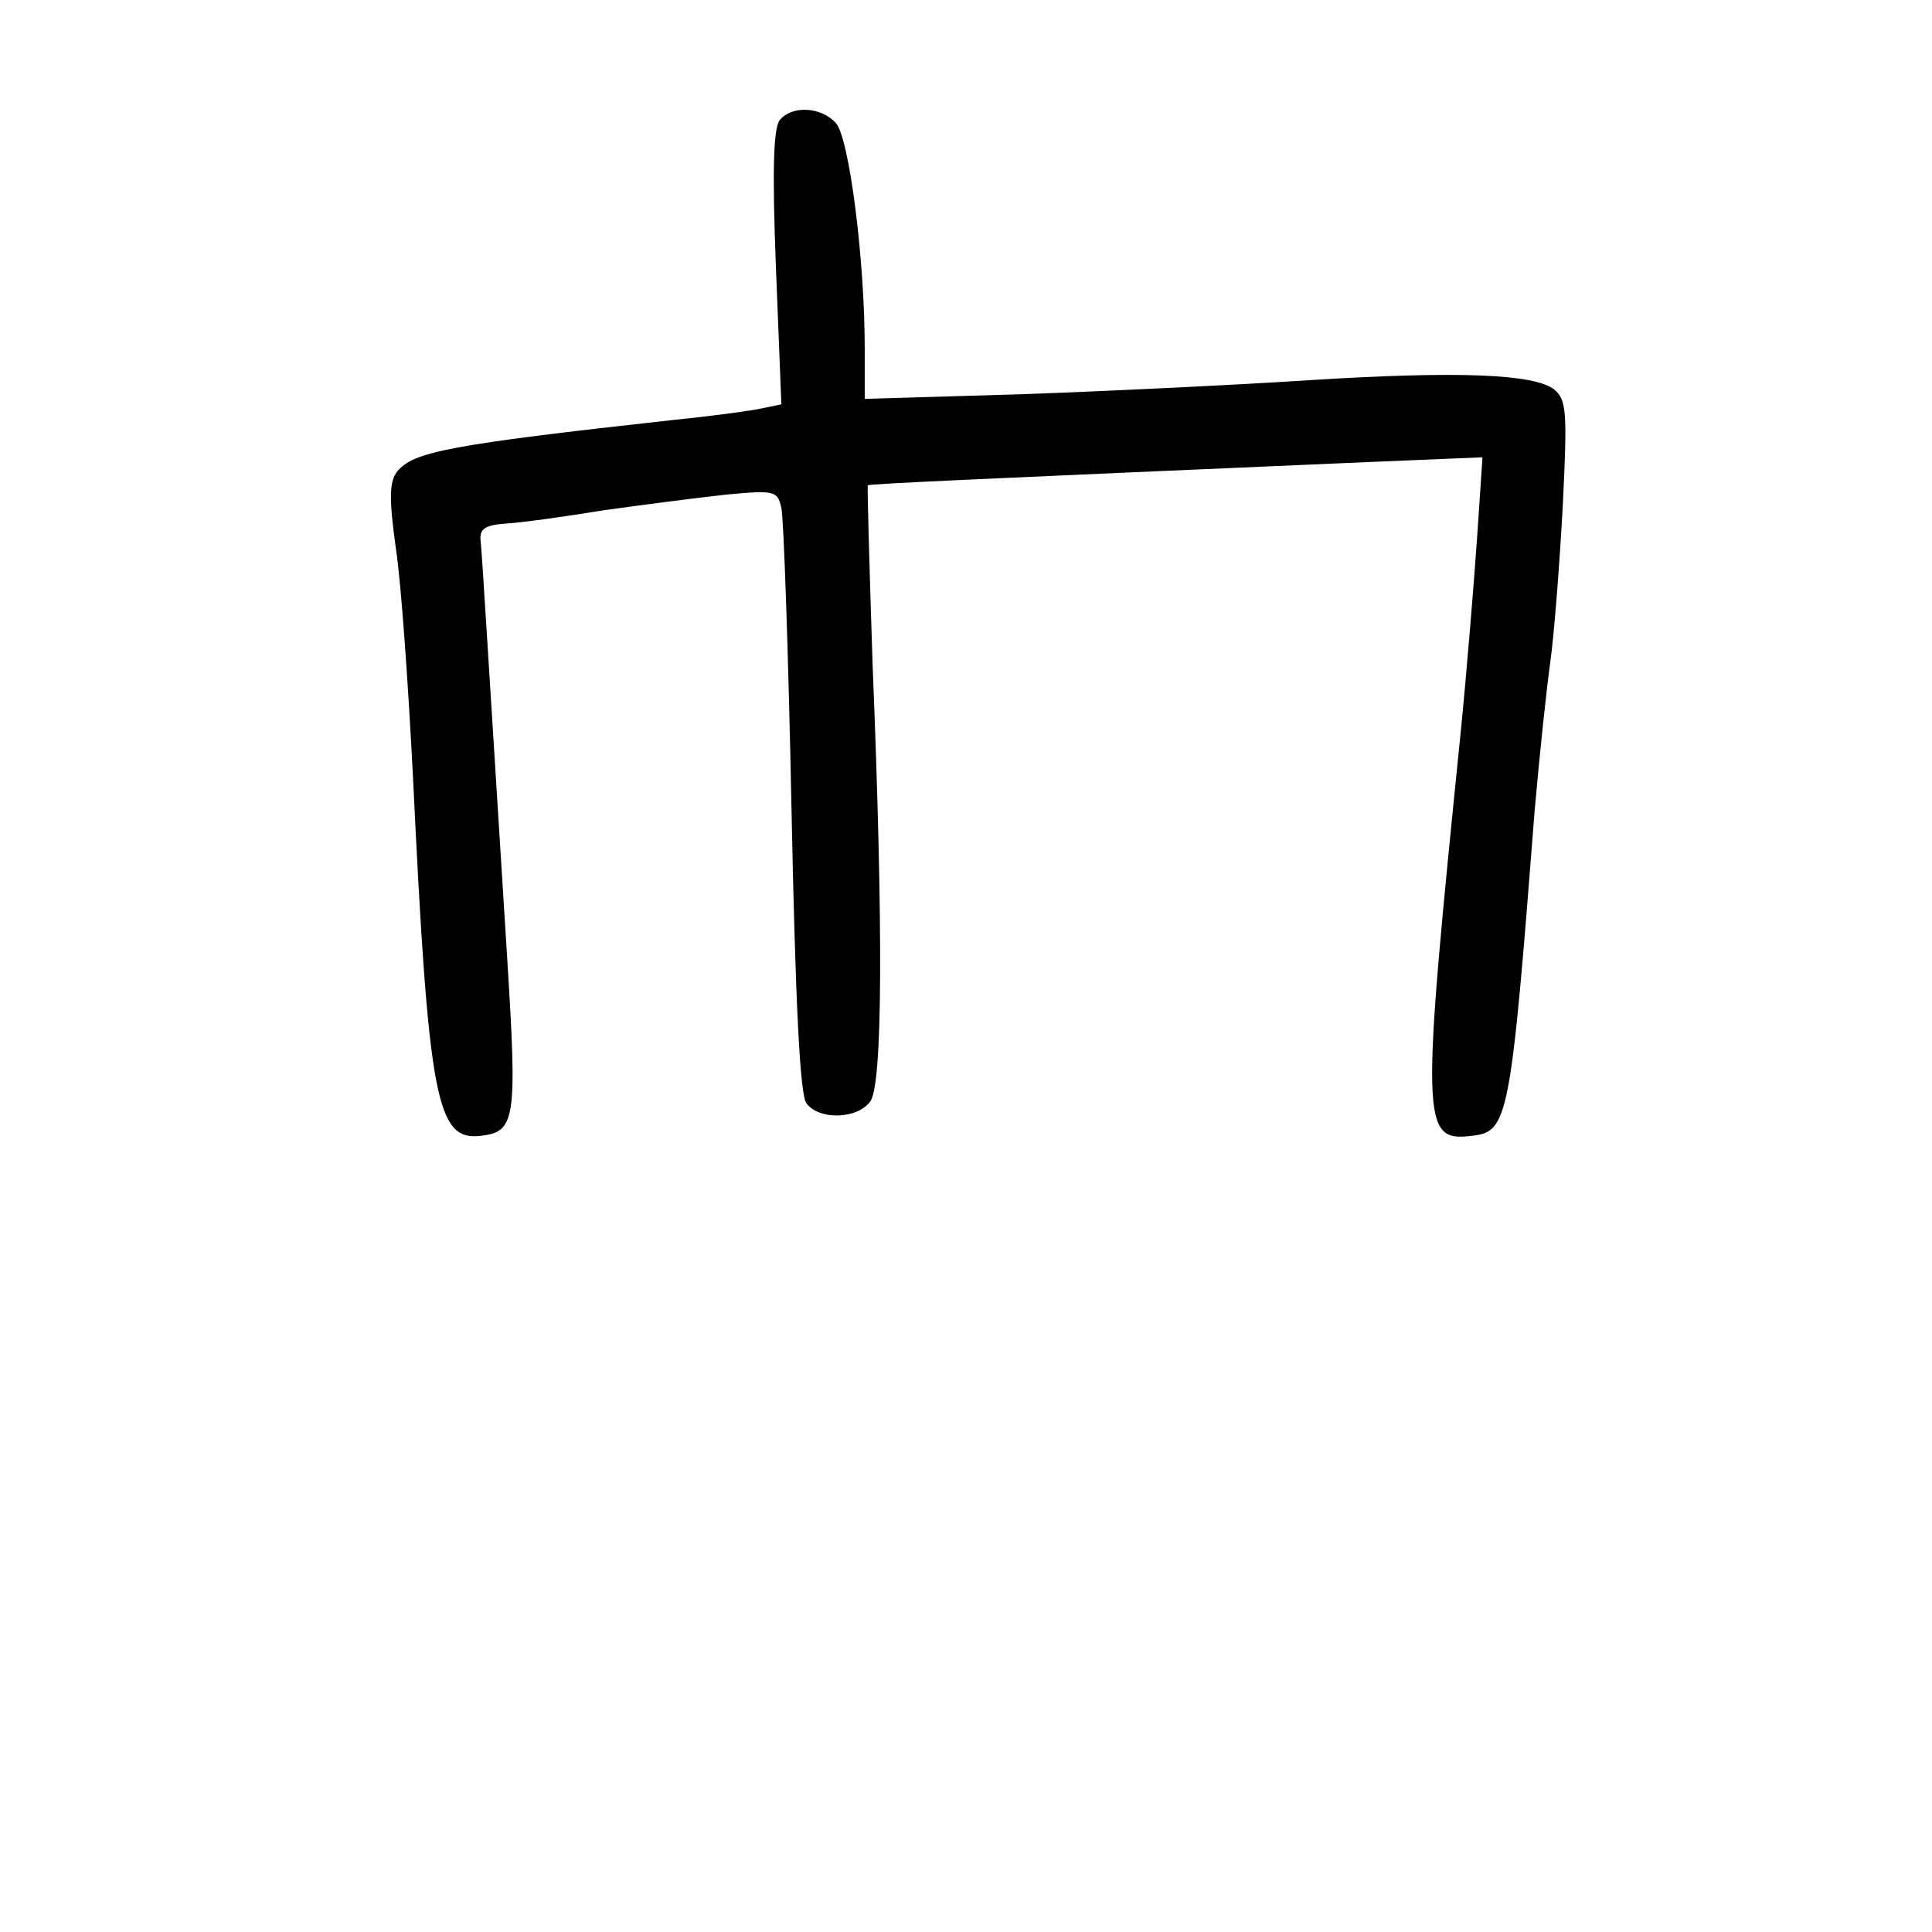 <?xml version="1.0" standalone="no"?>
<!DOCTYPE svg PUBLIC "-//W3C//DTD SVG 20010904//EN"
 "http://www.w3.org/TR/2001/REC-SVG-20010904/DTD/svg10.dtd">
<svg version="1.0" xmlns="http://www.w3.org/2000/svg"
 width="248pt" height="248pt" viewBox="0 0 248 248"
 preserveAspectRatio="xMidYMid meet">
<g transform="translate(0,248) scale(0.1,-0.1)"
fill="#000000" stroke="none">
<path d="M1001 2326 c-8 -10 -10 -62 -5 -189 l7 -176 -24 -5 c-13 -3 -64 -10
-114 -15 -290 -32 -334 -41 -355 -66 -10 -13 -11 -33 -2 -98 7 -45 16 -176 22
-292 20 -416 30 -470 87 -463 45 5 47 21 34 229 -27 428 -32 515 -34 534 -2
16 5 21 33 23 19 1 76 9 125 17 50 7 120 16 156 20 64 6 67 5 72 -17 3 -13 9
-186 13 -386 5 -251 11 -367 19 -378 16 -22 65 -21 82 2 16 21 17 219 3 564
-4 124 -7 226 -6 227 1 2 160 9 645 30 l144 6 -7 -104 c-4 -57 -13 -169 -21
-249 -51 -503 -51 -526 14 -518 47 5 50 19 81 418 6 69 15 154 20 190 5 36 12
126 16 200 6 121 5 137 -11 150 -25 20 -123 24 -314 12 -91 -6 -257 -14 -368
-18 l-203 -6 0 65 c0 115 -20 270 -37 289 -19 21 -56 23 -72 4z"/>
</g>
</svg>
